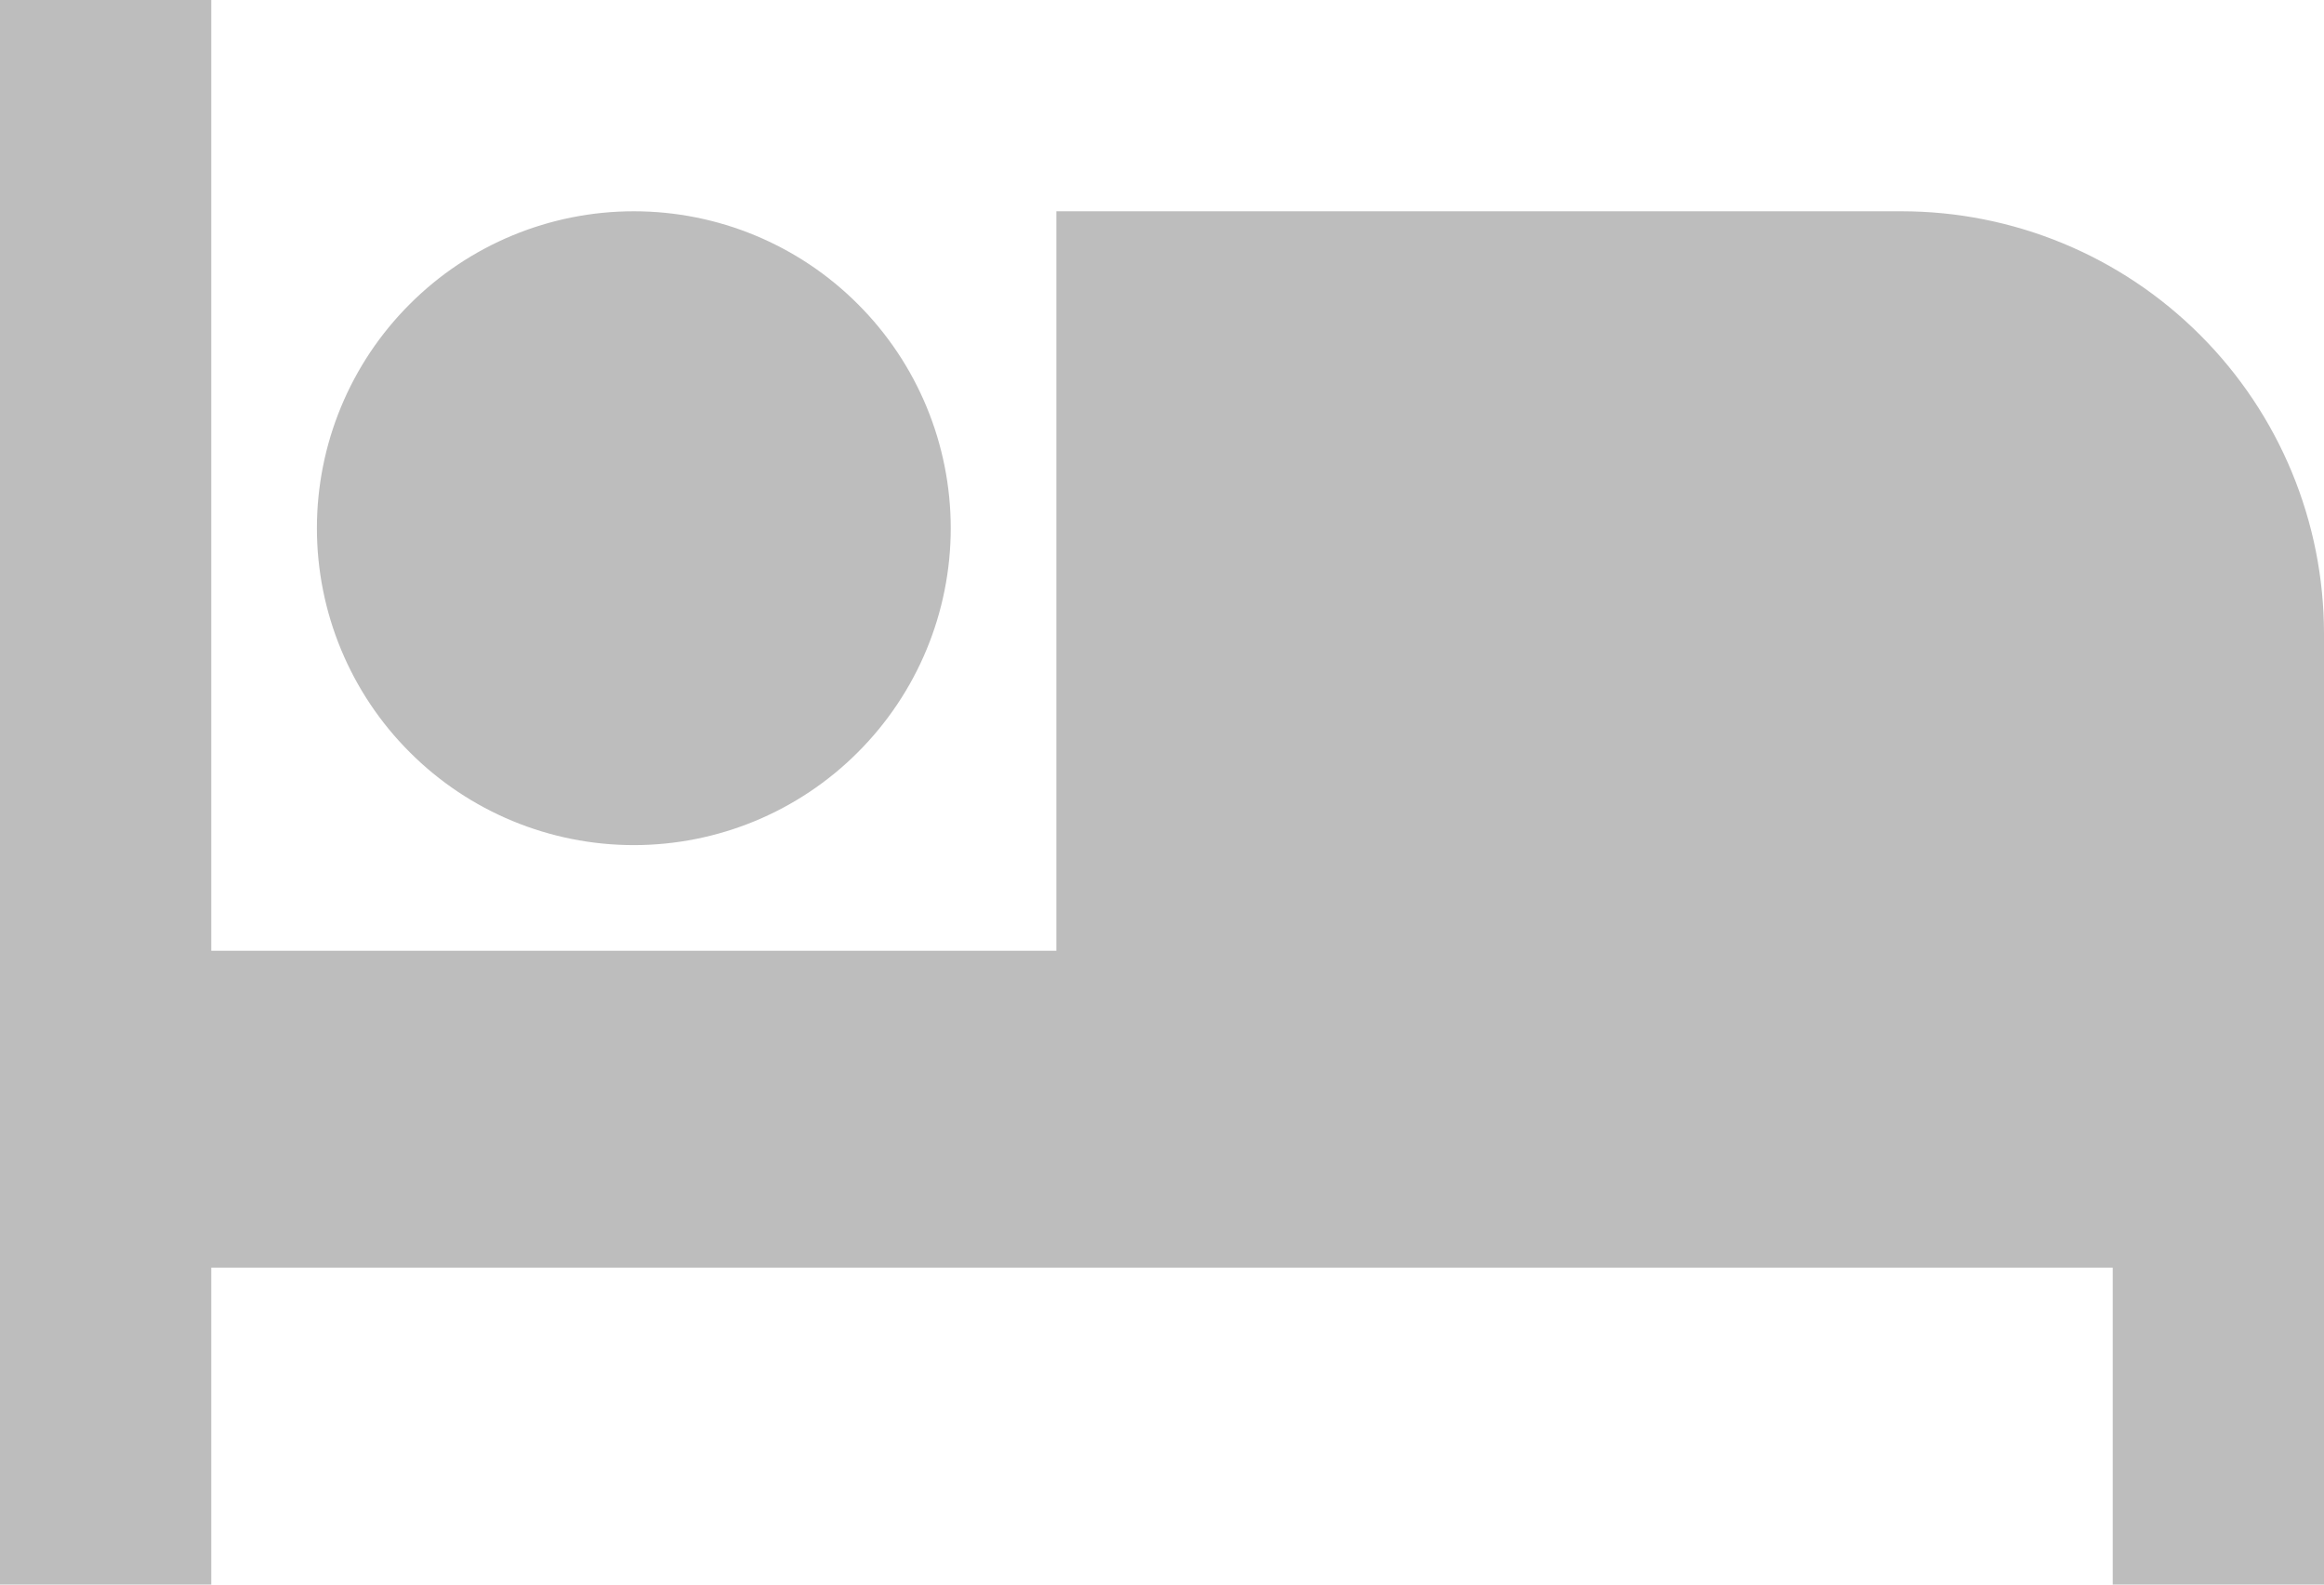 <svg width="22" height="15" viewBox="0 0 22 15" fill="none" xmlns="http://www.w3.org/2000/svg">
<path d="M18 2H10V9H2V0H0V15H2V12H20V15H22V6C22 4.939 21.579 3.922 20.828 3.172C20.078 2.421 19.061 2 18 2ZM6 8C6.796 8 7.559 7.684 8.121 7.121C8.684 6.559 9 5.796 9 5C9 4.204 8.684 3.441 8.121 2.879C7.559 2.316 6.796 2 6 2C5.204 2 4.441 2.316 3.879 2.879C3.316 3.441 3 4.204 3 5C3 5.796 3.316 6.559 3.879 7.121C4.441 7.684 5.204 8 6 8Z" fill="#BDBDBD"/>
</svg>
